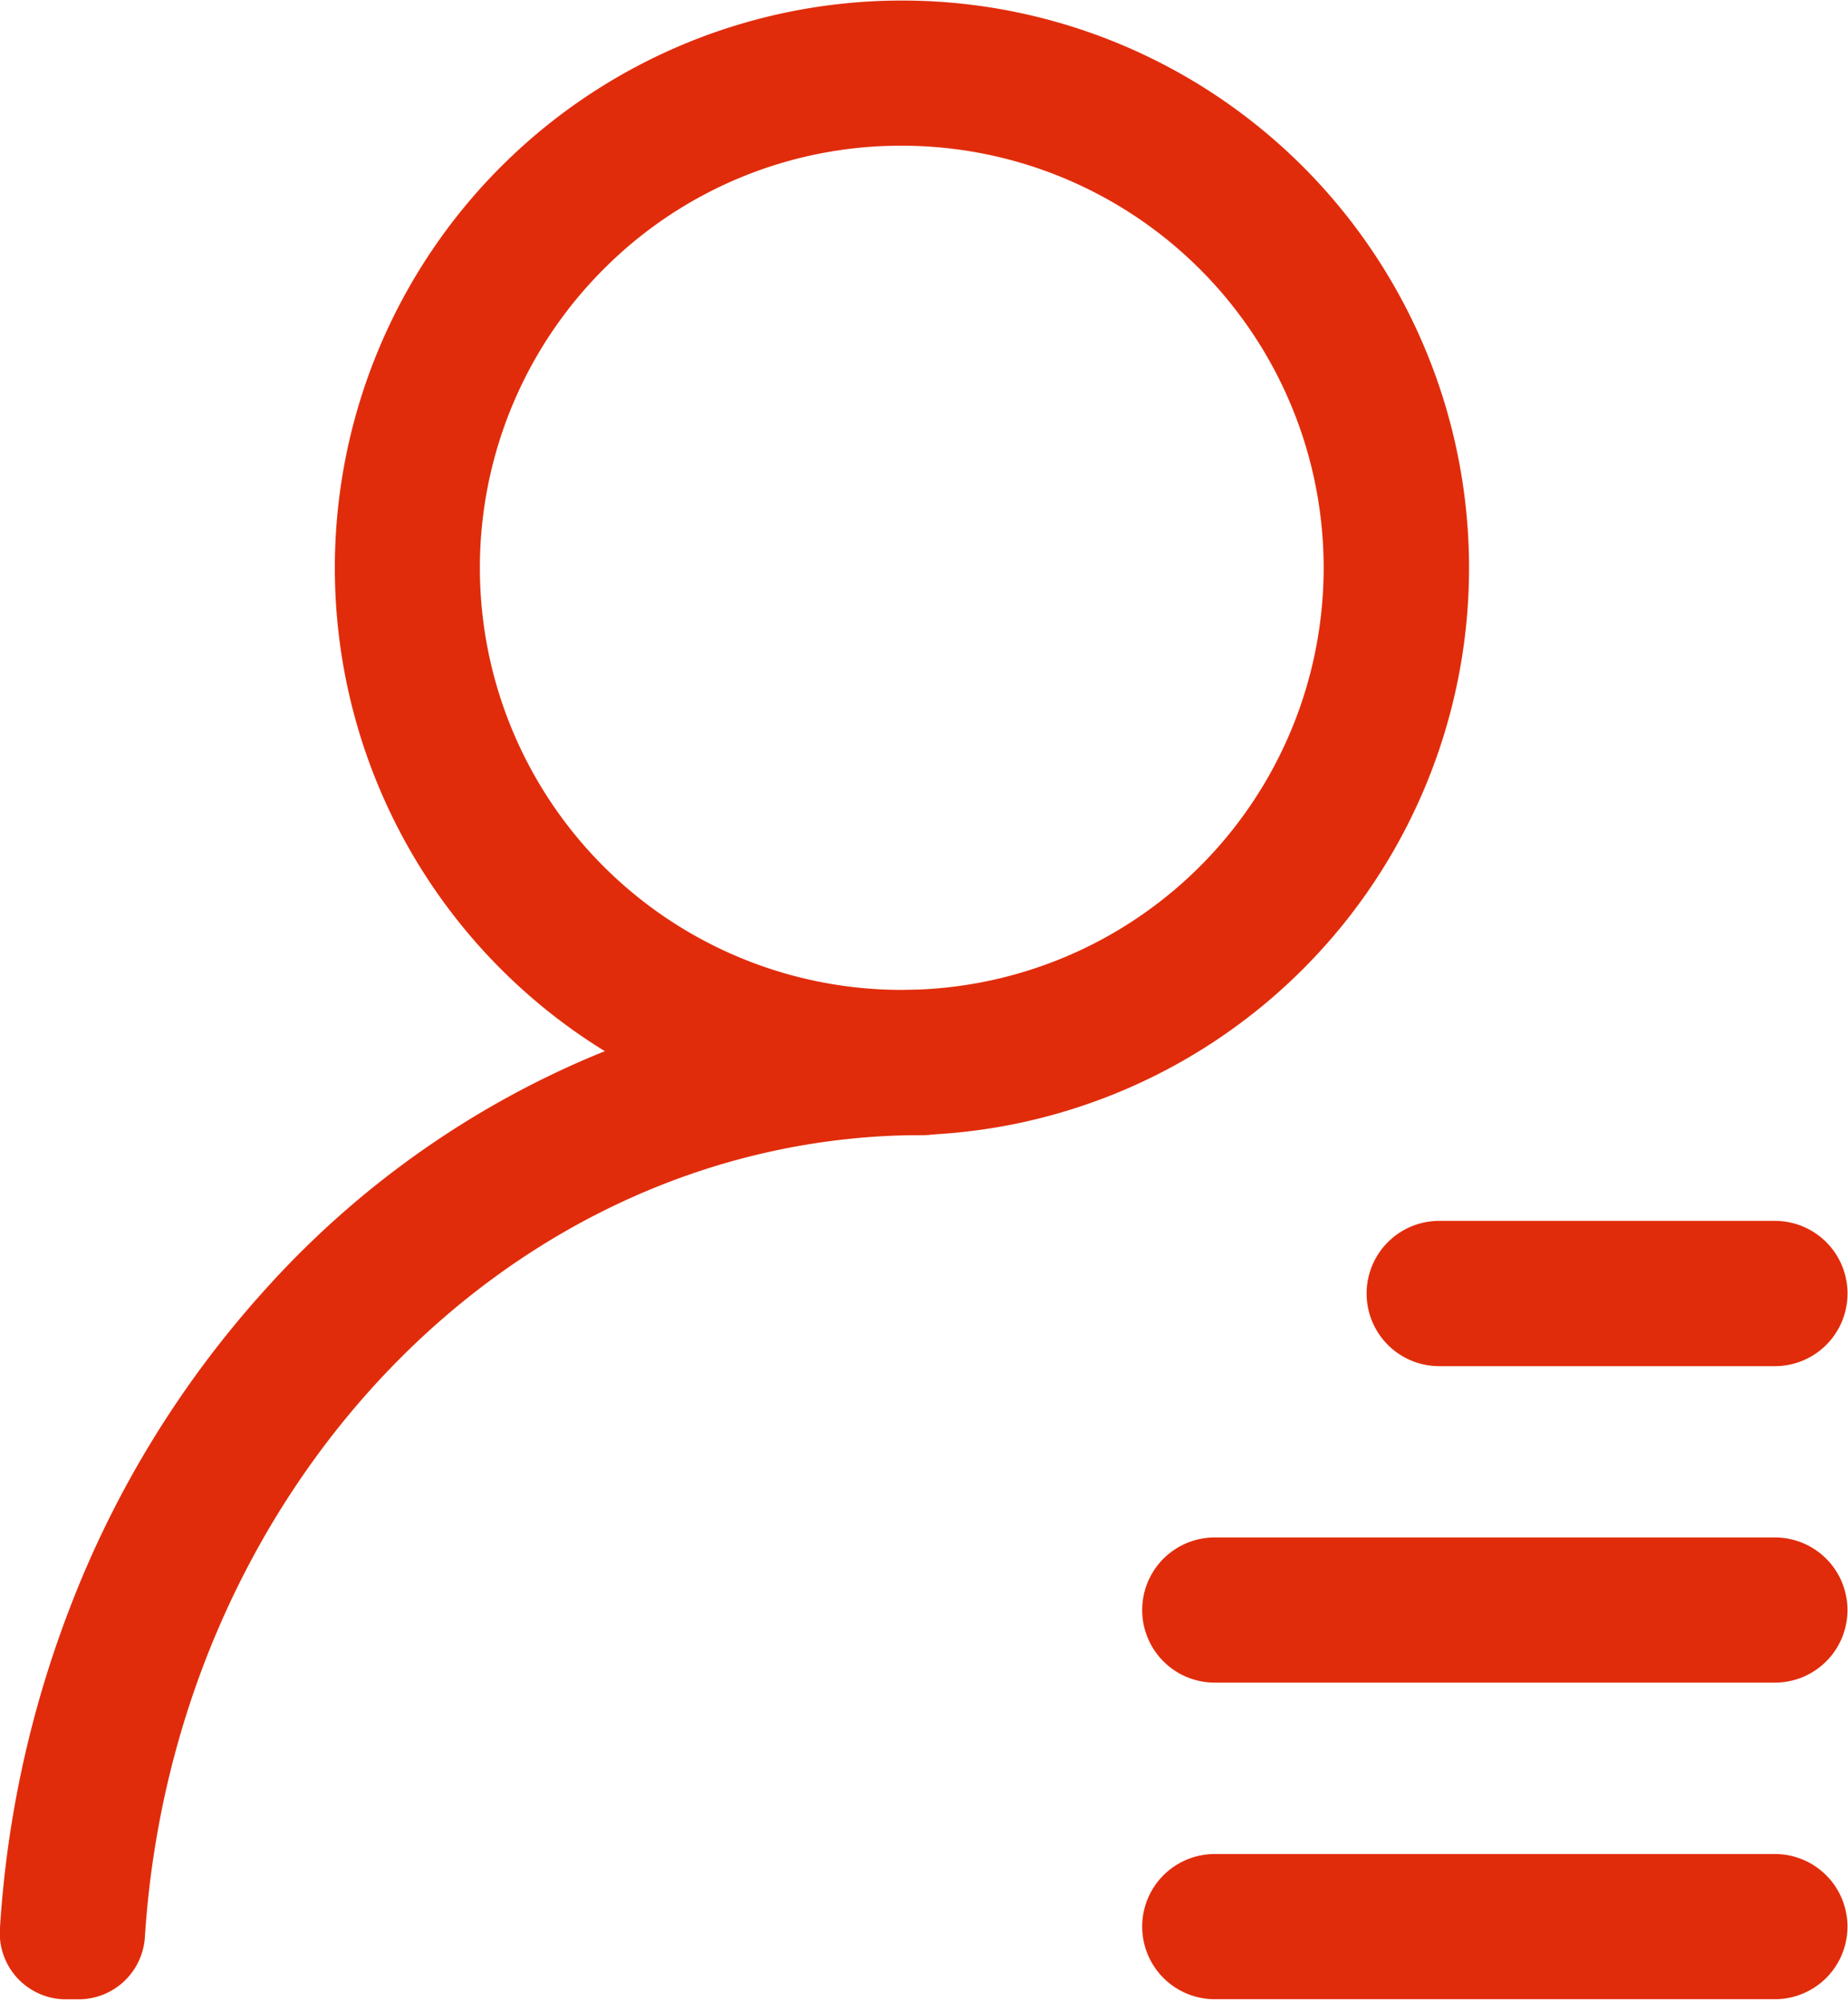 <svg xmlns="http://www.w3.org/2000/svg" xmlns:xlink="http://www.w3.org/1999/xlink" width="17.346" height="18.784" viewBox="0 0 17.346 18.784">
  <defs>
    <clipPath id="clip-path">
      <rect id="SVGID" width="17.346" height="18.784" fill="none"/>
    </clipPath>
  </defs>
  <g id="组_159" data-name="组 159" transform="translate(0)">
    <g id="组_158" data-name="组 158" transform="translate(0)" clip-path="url(#clip-path)">
      <path id="路径_82" data-name="路径 82" d="M357.575,53.219a3.96,3.96,0,1,1-2.8,1.16,3.934,3.934,0,0,1,2.8-1.16m0-1.362A5.323,5.323,0,1,0,362.9,57.18a5.322,5.322,0,0,0-5.322-5.323Zm0,0" transform="translate(-349.111 -51.852)" fill="#e12c0b"/>
      <path id="路径_83" data-name="路径 83" d="M352.763,78.409a.62.62,0,0,0-.617-.621h-.015a8.019,8.019,0,0,0-3.4.754,8.652,8.652,0,0,0-2.761,2.043,9.535,9.535,0,0,0-1.848,3.007,10.1,10.1,0,0,0-.654,3.006.621.621,0,0,0,.62.659h.121a.623.623,0,0,0,.62-.585c.271-4.2,3.444-7.523,7.3-7.523h.006a.622.622,0,0,0,.625-.621v-.121Zm7.366,2.908h-3.151a.681.681,0,0,1,0-1.363h3.151a.681.681,0,0,1,0,1.363Zm0,2.969h-5.258a.681.681,0,0,1,0-1.362h5.258a.681.681,0,1,1,0,1.362Zm0,2.97h-5.258a.681.681,0,0,1,0-1.362h5.258a.681.681,0,1,1,0,1.362Zm0,0" transform="translate(-343.469 -68.5)" fill="#e12c0b"/>
    </g>
  </g>
</svg>
